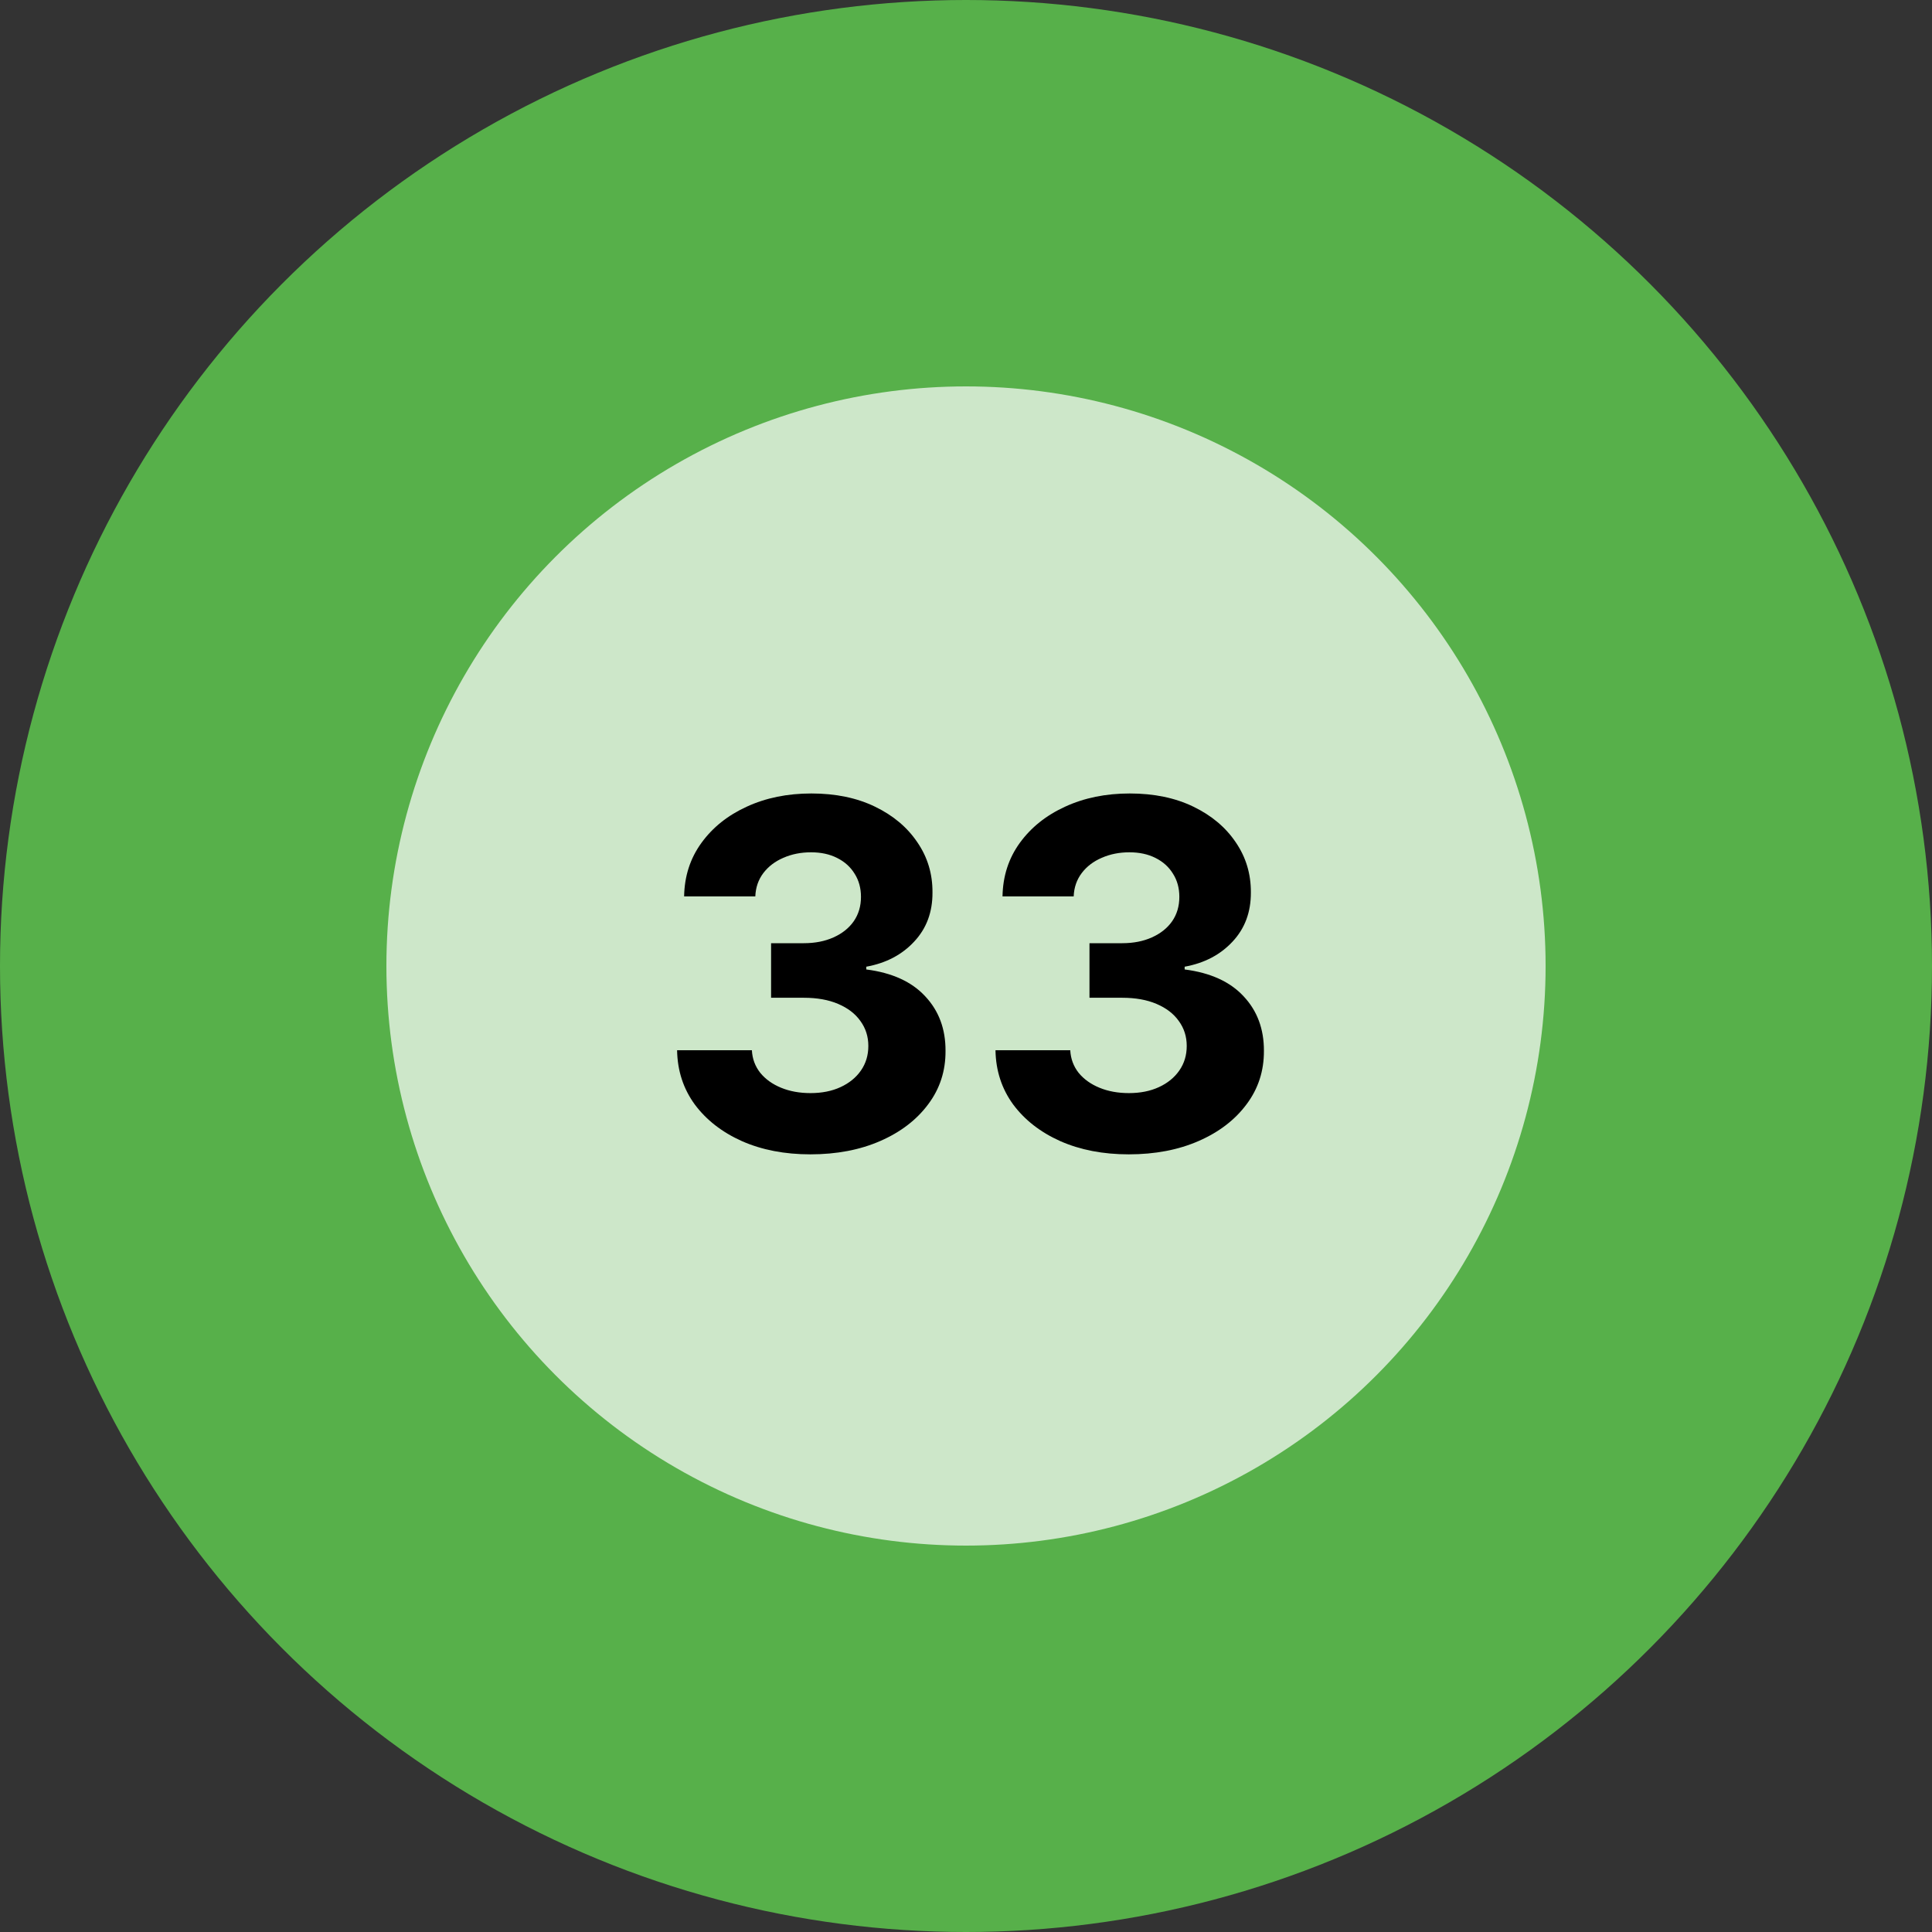 <svg width="80" height="80" viewBox="0 0 80 80" fill="none" xmlns="http://www.w3.org/2000/svg">
<rect x="0" y="0" width="80" height="80" fill="#333333" stroke="none"/>
<circle cx="40" cy="40" r="40" fill="#57B04A"/>
<circle cx="40" cy="40" r="24" fill="white" fill-opacity="0.7"/>
<path d="M33.555 47.799C32.495 47.799 31.55 47.617 30.722 47.252C29.898 46.883 29.247 46.376 28.768 45.732C28.295 45.083 28.051 44.335 28.037 43.488H31.134C31.152 43.843 31.268 44.155 31.482 44.425C31.699 44.69 31.988 44.896 32.348 45.043C32.708 45.19 33.113 45.263 33.562 45.263C34.031 45.263 34.446 45.181 34.805 45.015C35.165 44.849 35.447 44.619 35.651 44.326C35.854 44.032 35.956 43.694 35.956 43.31C35.956 42.922 35.847 42.579 35.629 42.28C35.416 41.977 35.108 41.741 34.706 41.57C34.308 41.4 33.835 41.315 33.285 41.315H31.929V39.056H33.285C33.749 39.056 34.159 38.975 34.514 38.815C34.874 38.654 35.153 38.431 35.352 38.147C35.551 37.858 35.651 37.522 35.651 37.138C35.651 36.774 35.563 36.454 35.388 36.179C35.217 35.9 34.976 35.682 34.663 35.526C34.356 35.37 33.996 35.292 33.584 35.292C33.167 35.292 32.786 35.367 32.44 35.519C32.095 35.666 31.818 35.877 31.609 36.151C31.401 36.426 31.29 36.748 31.276 37.117H28.328C28.342 36.279 28.581 35.54 29.046 34.901C29.509 34.262 30.134 33.762 30.921 33.403C31.711 33.038 32.604 32.856 33.598 32.856C34.602 32.856 35.48 33.038 36.233 33.403C36.986 33.767 37.571 34.26 37.987 34.88C38.409 35.495 38.617 36.187 38.612 36.954C38.617 37.768 38.364 38.447 37.852 38.992C37.346 39.536 36.685 39.882 35.871 40.029V40.143C36.941 40.28 37.755 40.652 38.314 41.258C38.877 41.859 39.157 42.612 39.152 43.516C39.157 44.345 38.918 45.081 38.435 45.725C37.956 46.369 37.296 46.876 36.453 47.245C35.61 47.614 34.644 47.799 33.555 47.799ZM46.739 47.799C45.678 47.799 44.734 47.617 43.905 47.252C43.081 46.883 42.43 46.376 41.952 45.732C41.479 45.083 41.235 44.335 41.221 43.488H44.317C44.336 43.843 44.452 44.155 44.665 44.425C44.883 44.69 45.172 44.896 45.532 45.043C45.892 45.19 46.296 45.263 46.746 45.263C47.215 45.263 47.629 45.181 47.989 45.015C48.349 44.849 48.631 44.619 48.834 44.326C49.038 44.032 49.14 43.694 49.14 43.31C49.14 42.922 49.031 42.579 48.813 42.28C48.6 41.977 48.292 41.741 47.89 41.57C47.492 41.4 47.018 41.315 46.469 41.315H45.113V39.056H46.469C46.933 39.056 47.343 38.975 47.698 38.815C48.058 38.654 48.337 38.431 48.536 38.147C48.735 37.858 48.834 37.522 48.834 37.138C48.834 36.774 48.747 36.454 48.571 36.179C48.401 35.9 48.159 35.682 47.847 35.526C47.539 35.37 47.179 35.292 46.767 35.292C46.351 35.292 45.97 35.367 45.624 35.519C45.278 35.666 45.001 35.877 44.793 36.151C44.585 36.426 44.473 36.748 44.459 37.117H41.512C41.526 36.279 41.765 35.54 42.229 34.901C42.693 34.262 43.318 33.762 44.104 33.403C44.895 33.038 45.787 32.856 46.782 32.856C47.785 32.856 48.664 33.038 49.416 33.403C50.169 33.767 50.754 34.26 51.171 34.88C51.592 35.495 51.8 36.187 51.796 36.954C51.8 37.768 51.547 38.447 51.036 38.992C50.529 39.536 49.869 39.882 49.054 40.029V40.143C50.124 40.28 50.939 40.652 51.498 41.258C52.061 41.859 52.34 42.612 52.336 43.516C52.34 44.345 52.101 45.081 51.618 45.725C51.14 46.369 50.48 46.876 49.637 47.245C48.794 47.614 47.828 47.799 46.739 47.799Z" fill="black"/>
</svg>
